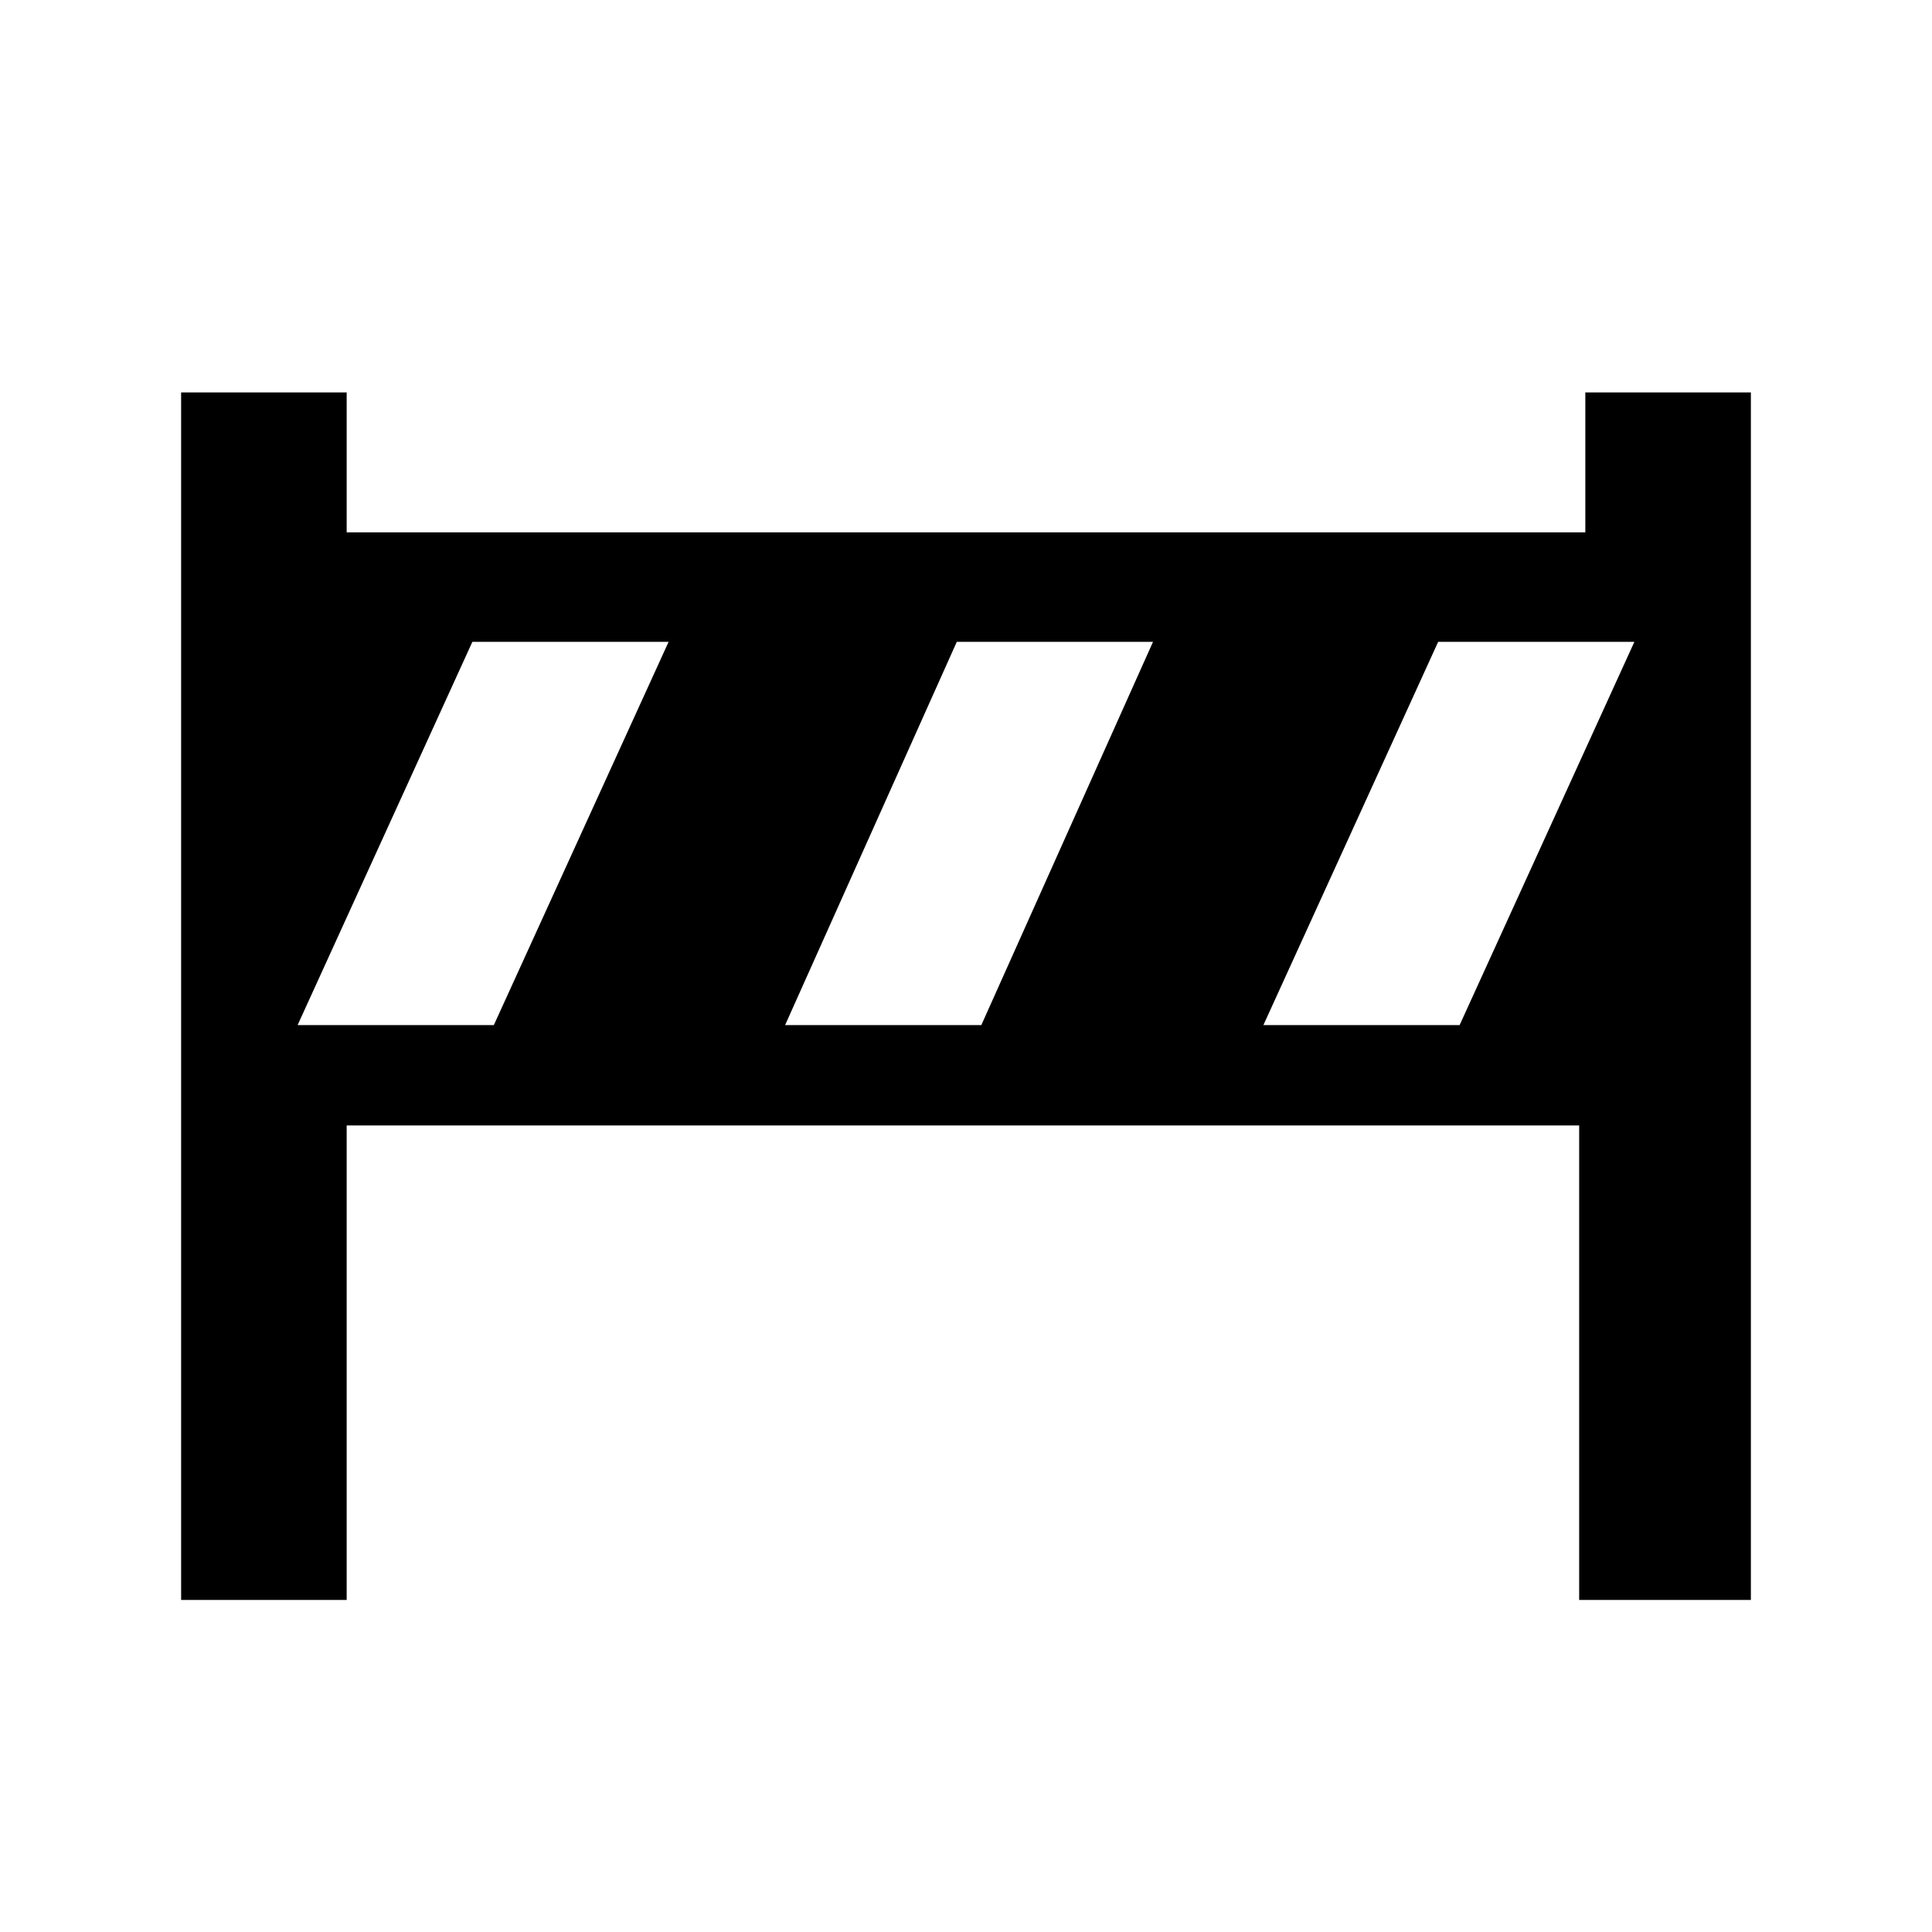 <?xml version="1.0" encoding="UTF-8"?>
<svg width="64px" height="64px" viewBox="0 0 64 64" version="1.1" xmlns="http://www.w3.org/2000/svg" xmlns:xlink="http://www.w3.org/1999/xlink">
    <!-- Generator: Sketch 52.6 (67491) - http://www.bohemiancoding.com/sketch -->
    <title>barrier-single</title>
    <desc>Created with Sketch.</desc>
    <g id="barrier-single" stroke="none" stroke-width="1" fill="none" fill-rule="evenodd">
        <g id="icon-barrier-single" transform="translate(6, 13)" fill="#000000" fill-rule="nonzero">
            <path d="M46.516,0 L46.516,4.635 L5.484,4.635 L5.484,0 L0,0 L0,40 L5.484,40 L5.484,24.282 L46.312,24.282 L46.312,40 L52,40 L52,0 L46.516,0 Z M10.359,20.957 L3.859,20.957 L9.648,8.262 L16.148,8.262 L10.359,20.957 Z M26.508,20.957 L20.008,20.957 L25.695,8.262 L32.195,8.262 L26.508,20.957 Z M42.352,20.957 L35.852,20.957 L41.641,8.262 L48.141,8.262 L42.352,20.957 Z" id="Shape"></path>
        </g>
    </g>
</svg>